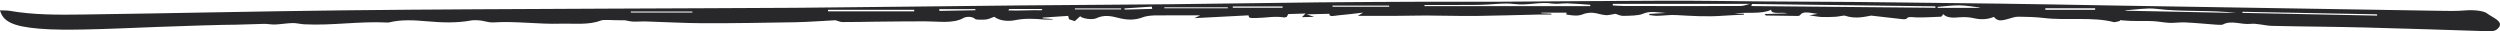 <svg xmlns:xlink="http://www.w3.org/1999/xlink" xmlns="http://www.w3.org/2000/svg" viewBox="0 0 491 6" preserveAspectRatio="xMidYMid" class="BaseIcon-icon" data-v-1e92d442="" width="1200"  height="15" ><defs><symbol xmlns="http://www.w3.org/2000/svg" viewBox="0 0 491 6" id="separator--sprite">
<path d="M416.352 3.979C415.95 4.069 415.369 4.247 415.191 4.211C410.903 3.105 405.901 3.944 401.39 3.391C399.782 3.195 398.04 3.159 396.387 3.141C395.762 3.141 395.092 3.373 394.556 3.534C392.859 4.033 392.278 3.997 391.608 3.177C390.403 3.676 389.107 3.783 387.544 3.409C386.829 3.248 385.758 3.177 384.998 3.248C383.39 3.426 382.274 3.319 381.649 2.642C381.47 2.856 381.381 3.141 381.202 3.141C379.639 3.212 378.031 3.302 376.468 3.284C375.619 3.266 374.726 3.016 374.413 3.569C374.368 3.605 373.966 3.658 373.788 3.641C371.867 3.426 369.991 3.212 367.49 2.927C366.329 3.123 364.453 3.658 362.354 2.945C362.086 2.856 361.148 3.123 360.478 3.159C359.585 3.212 358.647 3.23 357.709 3.195C357.039 3.159 356.369 3.016 355.342 2.874C355.878 2.784 356.28 2.713 356.994 2.588C355.342 2.374 354.091 1.982 353.555 2.82C353.511 2.891 353.287 2.998 353.153 2.998C351.054 2.981 348.955 2.945 346.856 2.909C346.766 2.909 346.722 2.767 346.543 2.624C348.062 2.57 349.536 2.535 351.054 2.481C350.027 2.16 347.883 2.802 347.838 1.786C345.828 2.749 342.925 2.124 340.558 2.553C341.184 2.553 341.809 2.553 342.479 2.553C342.479 2.624 342.479 2.677 342.523 2.749C341.184 2.82 339.844 2.838 338.548 2.945C335.377 3.195 332.296 2.998 329.169 2.82C328.008 2.749 326.757 2.945 325.507 2.963C324.971 2.981 324.435 2.874 323.899 2.82C323.899 2.749 323.943 2.66 323.943 2.588C324.971 2.535 326.043 2.481 327.204 2.41C325.551 2.338 324.122 1.91 322.559 2.606C321.844 2.927 320.058 2.963 318.762 2.981C318.182 2.981 317.557 2.642 317.289 2.57C316.663 2.66 315.904 2.891 315.323 2.838C314.475 2.767 313.716 2.446 312.867 2.374C312.331 2.321 311.393 2.446 311.036 2.606C309.919 3.105 308.803 2.909 307.641 2.713C307.552 2.695 307.686 2.481 307.686 2.356C306.078 2.356 304.426 2.356 302.728 2.356C302.728 2.392 302.728 2.428 302.728 2.463C303.398 2.499 304.024 2.535 304.694 2.553C304.694 2.606 304.694 2.66 304.694 2.713C303.979 2.713 303.22 2.695 302.505 2.713C298.262 2.802 294.064 2.945 289.821 2.998C286.56 3.034 283.3 2.909 280.039 2.909C277.94 2.909 275.886 2.981 273.786 2.981C271.464 2.998 269.097 2.981 266.685 2.981C266.864 2.874 267.087 2.713 267.712 2.338C265.792 2.553 264.362 2.749 262.844 2.874C262.263 2.909 260.968 3.302 261.102 2.57C259.762 2.606 258.422 2.624 256.636 2.677C257.35 2.927 257.618 2.998 258.11 3.177C257.172 3.195 256.457 3.212 255.698 3.23C255.921 2.998 256.1 2.82 256.412 2.517C255.117 2.553 254.09 2.588 253.018 2.624C252.929 2.784 252.795 2.998 252.705 3.195C252.437 3.248 252.303 3.302 252.214 3.284C250.383 2.981 248.641 3.373 246.854 3.391C245.336 3.409 245.336 3.444 245.202 2.874C241.763 3.052 238.368 3.23 234.572 3.426C235.108 3.159 235.465 2.998 235.733 2.874C232.696 2.874 229.704 2.856 226.756 2.891C225.952 2.909 225.014 3.034 224.478 3.248C222.826 3.89 221.218 3.801 219.565 3.355C218.091 2.963 216.751 2.767 215.322 3.444C214.518 3.819 212.553 3.516 212.151 3.052C211.794 3.355 211.436 3.694 211.079 4.015C210.722 3.89 210.364 3.765 209.963 3.641C209.918 3.444 209.873 3.266 209.784 2.981C208.087 3.088 206.434 3.212 204.782 3.319C204.782 3.373 204.782 3.426 204.782 3.462C205.452 3.516 206.077 3.551 206.747 3.605C206.747 3.641 206.747 3.676 206.747 3.694C206.166 3.694 205.586 3.73 205.05 3.694C203.084 3.534 201.298 3.426 199.288 3.837C197.948 4.104 196.296 3.944 195.268 3.159C194.688 3.355 194.241 3.623 193.616 3.694C192.99 3.765 191.695 3.748 191.561 3.623C190.981 3.034 189.775 3.088 189.239 3.391C187.184 4.55 184.37 4.051 181.735 4.051C178.43 4.051 175.125 4.086 171.82 4.122C169.721 4.14 167.577 4.211 165.478 4.193C164.986 4.193 164.495 3.944 164.093 3.837C161.547 3.962 158.912 4.176 156.277 4.229C150.203 4.336 144.129 4.443 138.054 4.425C134.258 4.407 130.462 4.176 126.665 4.069C125.906 4.051 125.102 4.14 124.343 4.104C123.718 4.069 123.092 3.908 122.69 3.837C122.288 3.837 121.886 3.837 121.484 3.837C120.278 3.855 118.581 3.658 117.956 3.908C115.589 4.818 112.686 4.443 110.14 4.514C105.763 4.657 101.386 3.979 96.875 4.265C96.071 4.318 95.133 3.979 94.24 3.872C93.748 3.819 93.034 3.801 92.587 3.872C89.639 4.425 86.781 4.3 83.699 4.033C81.377 3.819 78.742 3.676 76.419 4.265C76.33 4.3 76.106 4.283 75.972 4.283C70.523 4.015 65.253 4.907 59.804 4.639C59 4.604 58.241 4.372 57.482 4.39C56.321 4.425 55.204 4.622 54.043 4.675C53.328 4.711 52.569 4.532 51.854 4.55C50.023 4.586 48.192 4.657 46.405 4.711C45.557 4.729 44.663 4.729 43.815 4.746C42.475 4.782 41.135 4.8 39.75 4.853C36.758 4.943 33.766 5.05 30.773 5.157C25.994 5.335 21.215 5.567 16.436 5.656C13.533 5.71 10.541 5.727 7.727 5.495C2.367 5.05 0.581 4.015 0 1.893C0.67 1.928 1.34 1.893 1.876 1.982C6.521 2.802 11.434 2.784 16.302 2.713C33.319 2.481 50.336 2.089 67.397 1.893C84.994 1.696 102.636 1.643 120.278 1.554C132.293 1.482 144.307 1.482 156.322 1.393C170.971 1.268 185.576 1.072 200.226 0.929C209.963 0.84 219.699 0.787 229.436 0.698C239.396 0.591 249.311 0.43 259.271 0.323C266.283 0.252 273.295 0.234 280.263 0.198C285.131 0.18 289.999 0.234 294.868 0.198C305.587 0.145 316.261 0.02 326.981 0.002C333.591 -0.016 340.156 0.091 346.766 0.145C352.796 0.18 358.826 0.198 364.855 0.252C374.056 0.341 383.256 0.448 392.502 0.573C399.737 0.662 406.928 0.805 414.163 0.929C435.781 1.286 457.398 1.643 479.015 1.982C480.712 2.017 482.498 2.053 484.106 1.91C485.982 1.75 487.858 2.017 488.439 2.481C489.555 3.337 491.788 4.069 490.716 5.317C490.225 5.888 489.779 6.031 488.573 5.995C480.578 5.745 472.583 5.46 464.544 5.264C458.425 5.103 452.306 5.085 446.232 4.943C444.803 4.907 443.239 4.407 442.033 4.55C440.158 4.746 438.192 3.765 436.54 4.693C436.361 4.782 435.557 4.729 435.066 4.693C433.101 4.55 431.136 4.354 429.17 4.265C428.188 4.211 427.116 4.39 426.089 4.354C425.017 4.3 423.945 4.069 422.873 4.015C421.488 3.944 420.104 4.015 418.719 3.979C417.915 3.962 417.156 3.872 416.352 3.819C416.352 3.872 416.352 3.926 416.352 3.979ZM380.13 1.393C380.13 1.304 380.085 1.215 380.085 1.108C368.116 0.947 356.101 0.805 344.087 0.644C344.087 0.608 344.042 0.805 343.953 1.054C356.056 1.179 368.071 1.286 380.13 1.393ZM312.331 1.072C312.331 0.983 312.331 0.894 312.331 0.805C310.857 0.698 309.383 0.573 307.909 0.519C306.927 0.484 305.81 0.698 304.962 0.573C302.416 0.145 300.093 1.001 297.369 0.644C295.314 0.377 292.768 0.805 290.401 0.822C286.873 0.858 283.344 0.84 279.771 0.84C279.771 0.912 279.771 1.001 279.771 1.072C290.669 1.072 301.478 1.072 312.331 1.072ZM343.685 0.626C334.395 0.626 325.551 0.626 316.753 0.626C316.753 0.733 316.753 0.84 316.753 0.929C317.467 0.965 318.137 1.036 318.852 1.036C326.489 1.054 334.171 1.072 341.809 1.036C342.389 1.054 342.97 0.805 343.685 0.626ZM439.22 2.41C434.083 1.768 428.634 2.249 423.409 1.589C421.667 1.375 419.434 1.768 417.469 1.875C417.469 1.91 417.469 1.928 417.469 1.964L439.22 2.41ZM466.866 2.927C466.866 2.838 466.866 2.767 466.866 2.677C458.068 2.517 449.224 2.338 440.426 2.178C440.426 2.249 440.426 2.321 440.381 2.392C449.224 2.588 458.023 2.767 466.866 2.927ZM162.619 1.786C162.619 1.893 162.619 1.982 162.619 2.089C168.247 2.089 173.919 2.089 179.547 2.089C179.547 1.982 179.547 1.893 179.547 1.786C173.919 1.786 168.247 1.786 162.619 1.786ZM241.138 1.482C241.138 1.429 241.138 1.358 241.138 1.304C236.984 1.304 232.83 1.304 228.676 1.304C228.676 1.358 228.676 1.429 228.676 1.482C232.83 1.482 236.984 1.482 241.138 1.482ZM261.683 0.965C261.683 1.036 261.727 1.108 261.727 1.179C265.434 1.179 269.141 1.179 272.849 1.179C272.849 1.108 272.849 1.036 272.804 0.965C269.097 0.965 265.39 0.965 261.683 0.965ZM136 2.321C136 2.249 135.955 2.178 135.955 2.124C131.936 2.124 127.916 2.124 123.896 2.124C123.896 2.196 123.896 2.267 123.896 2.321C127.916 2.321 131.936 2.321 136 2.321ZM401.702 1.482C401.702 1.589 401.702 1.679 401.702 1.786C404.963 1.786 408.223 1.786 411.484 1.786C411.484 1.679 411.484 1.589 411.484 1.482C408.179 1.482 404.918 1.482 401.702 1.482ZM242.12 1.126C242.12 1.215 242.12 1.286 242.12 1.375C245.381 1.375 248.641 1.375 251.901 1.375C251.901 1.286 251.901 1.215 251.901 1.126C248.641 1.126 245.381 1.126 242.12 1.126ZM388.75 1.411C388.795 1.393 388.795 1.358 388.839 1.34C387.499 1.179 386.16 0.929 384.82 0.912C383.39 0.894 381.961 1.108 380.532 1.215C380.532 1.286 380.577 1.34 380.577 1.411C383.301 1.411 386.026 1.411 388.75 1.411ZM184.46 1.661C184.46 1.768 184.504 1.893 184.504 2C186.872 1.964 189.239 1.91 191.561 1.875C191.561 1.803 191.561 1.732 191.561 1.661C189.194 1.661 186.827 1.661 184.46 1.661ZM204.558 1.875C204.603 1.786 204.692 1.696 204.737 1.625C202.548 1.625 200.405 1.625 198.216 1.625C198.171 1.714 198.082 1.821 198.037 1.91C200.181 2 202.414 1.821 204.558 1.875ZM211.124 1.518C211.124 1.589 211.079 1.643 211.079 1.714C214.116 1.714 217.153 1.714 220.19 1.714C220.19 1.643 220.19 1.589 220.19 1.518C217.153 1.518 214.116 1.518 211.124 1.518ZM220.816 1.518C220.86 1.589 220.86 1.679 220.905 1.75C222.692 1.696 224.523 1.661 226.309 1.607C226.265 1.465 226.22 1.304 226.22 1.161C224.389 1.286 222.602 1.411 220.816 1.518Z"></path>
</symbol></defs><use xlink:href="#separator--sprite" data-v-1e92d442="" fill="#28282A"></use></svg>